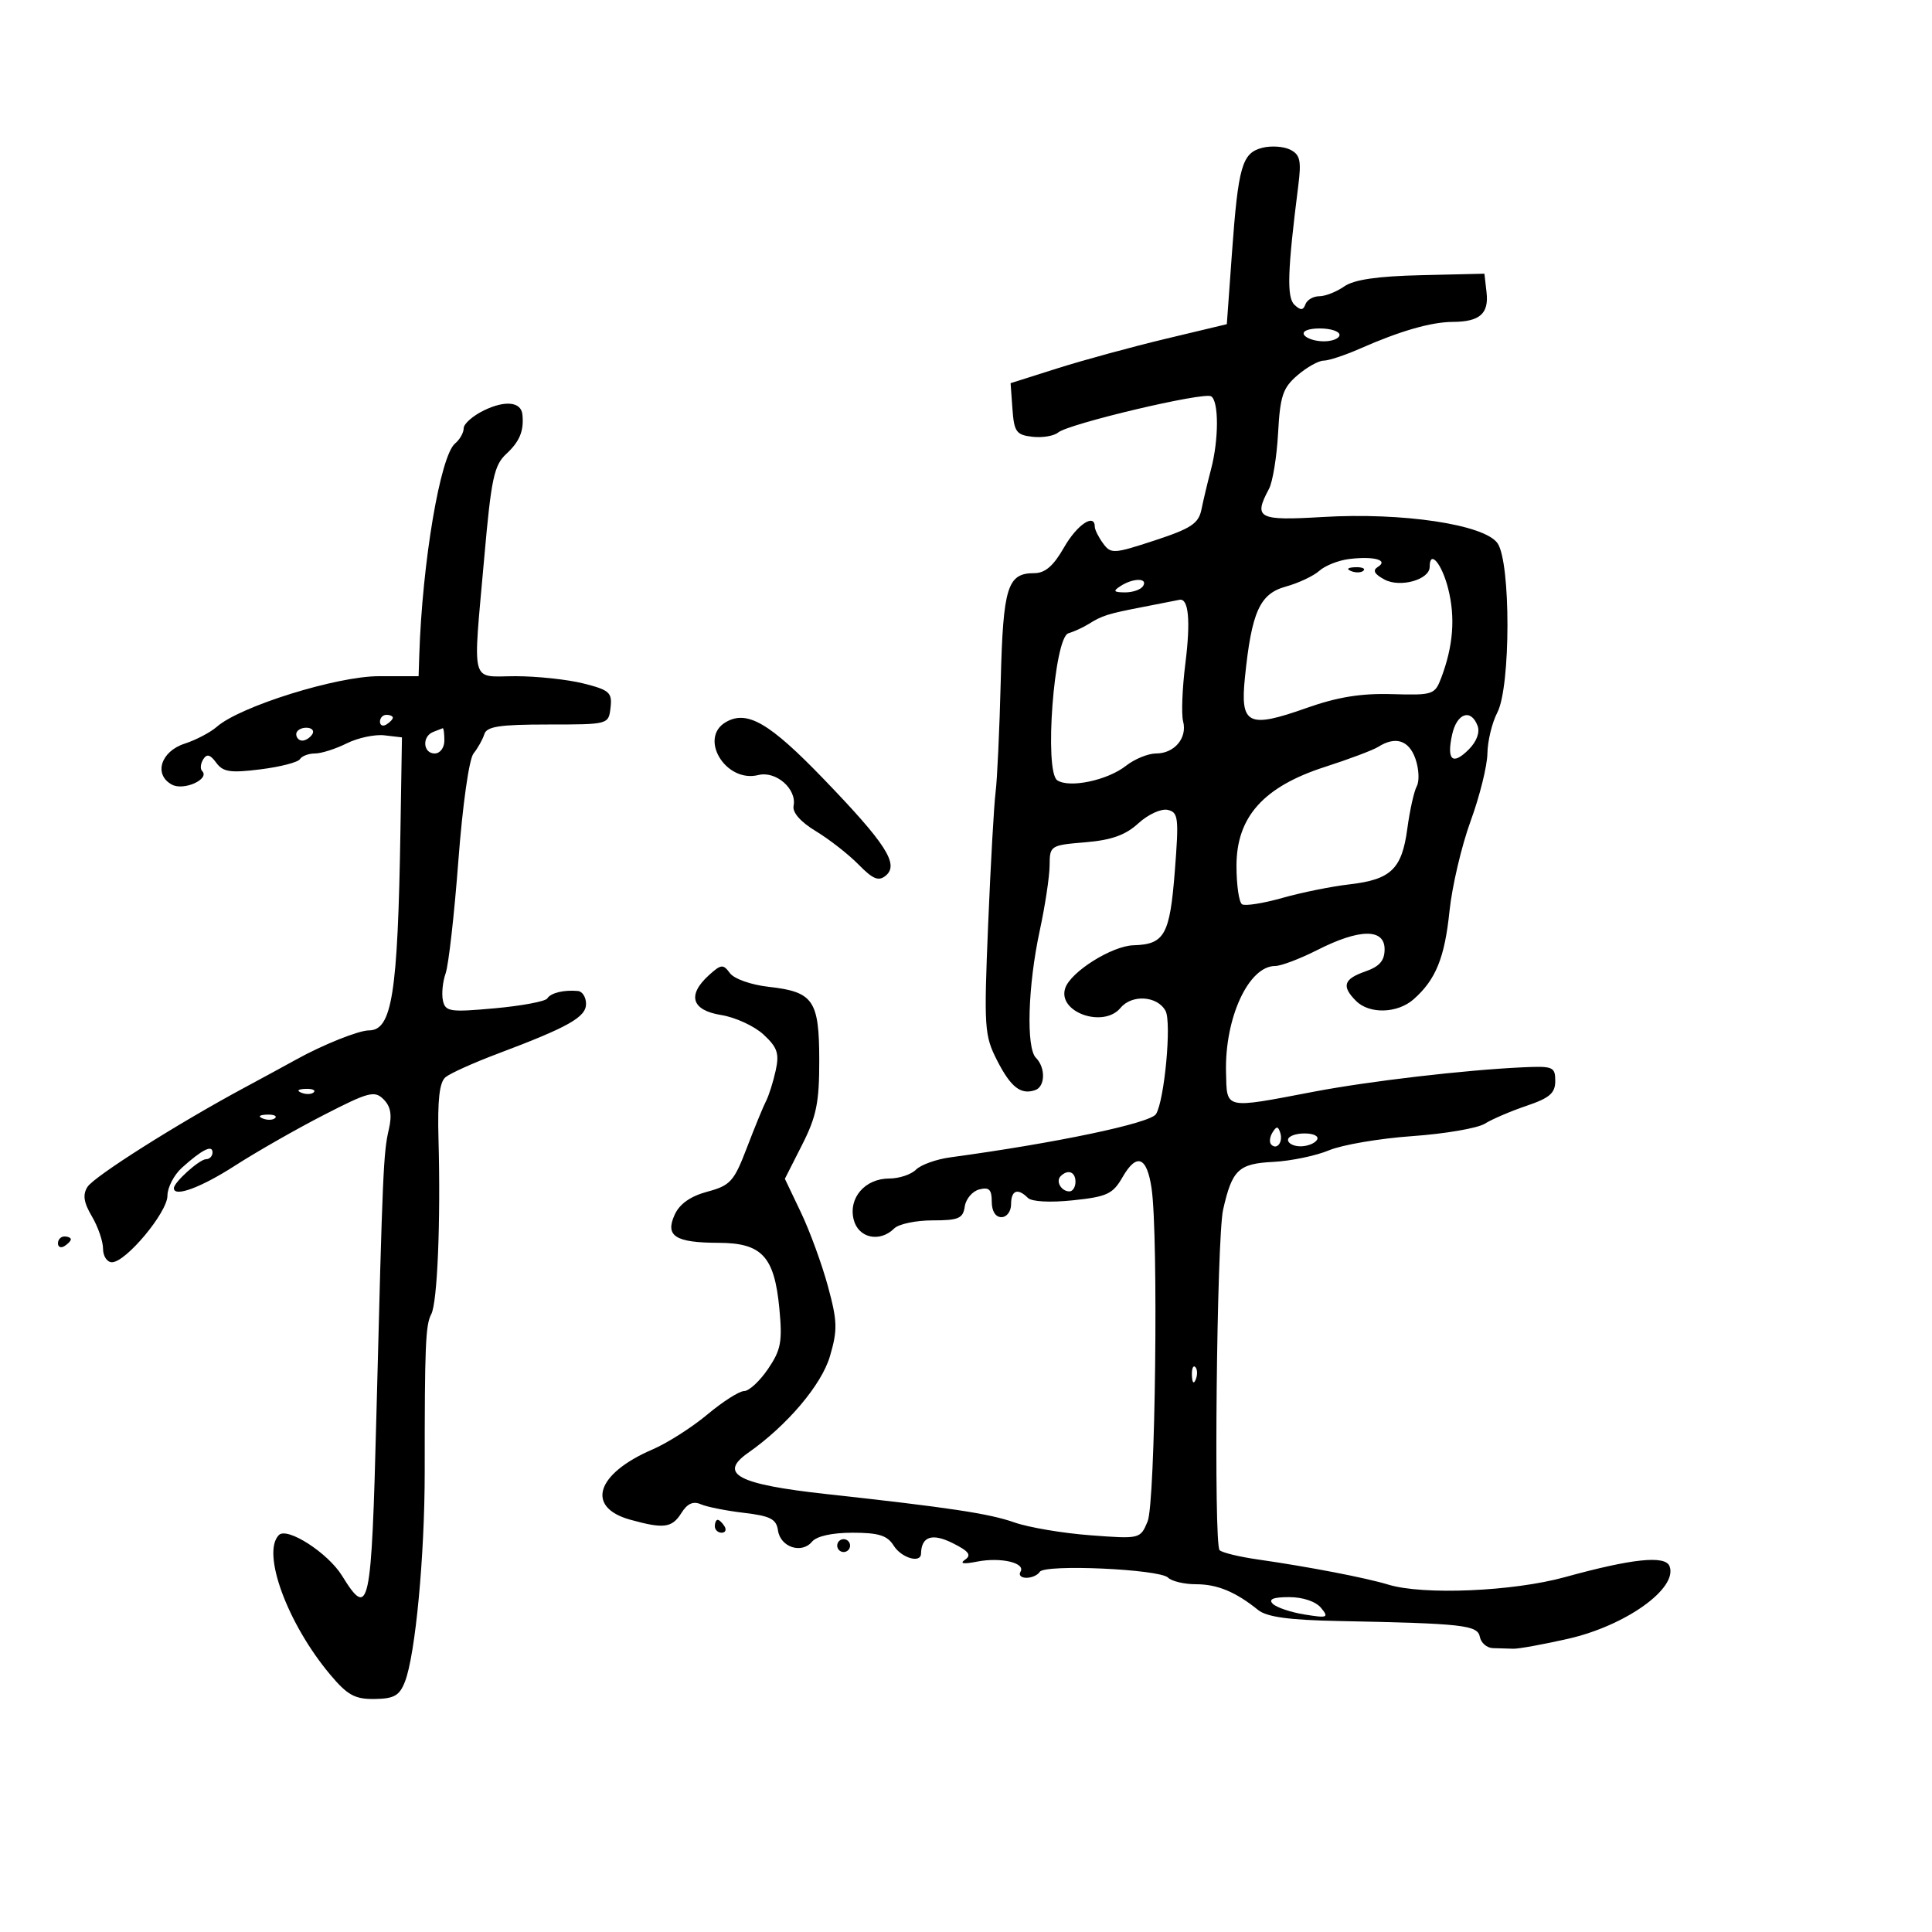 <svg xmlns="http://www.w3.org/2000/svg" width="300" height="300" viewBox="0 0 300 300" version="1.1">
	<path d="M 196.009 22.950 C 192.857 23.755, 192.272 25.795, 191.288 39.419 L 190.500 50.339 181 52.610 C 175.775 53.860, 168.220 55.921, 164.212 57.191 L 156.924 59.500 157.212 63.500 C 157.468 67.058, 157.810 67.536, 160.310 67.822 C 161.856 67.999, 163.656 67.701, 164.310 67.158 C 165.965 65.787, 186.918 60.831, 188.065 61.540 C 189.274 62.288, 189.264 68.267, 188.045 72.884 C 187.520 74.873, 186.853 77.672, 186.563 79.103 C 186.119 81.294, 184.967 82.058, 179.301 83.918 C 172.917 86.013, 172.500 86.037, 171.284 84.373 C 170.578 83.408, 170 82.254, 170 81.809 C 170 79.618, 167.245 81.462, 165.220 85.008 C 163.578 87.883, 162.283 89, 160.593 89 C 156.424 89, 155.763 91.132, 155.394 105.759 C 155.204 113.316, 154.845 121.075, 154.596 123 C 154.348 124.925, 153.827 134.163, 153.439 143.528 C 152.772 159.594, 152.851 160.787, 154.824 164.654 C 156.954 168.831, 158.518 170.048, 160.750 169.269 C 162.313 168.724, 162.377 165.777, 160.858 164.258 C 159.313 162.713, 159.604 153.048, 161.452 144.500 C 162.284 140.650, 162.973 136.093, 162.983 134.374 C 163 131.308, 163.106 131.239, 168.522 130.790 C 172.592 130.452, 174.762 129.676, 176.772 127.838 C 178.283 126.456, 180.311 125.529, 181.318 125.758 C 182.979 126.137, 183.075 126.965, 182.420 135.335 C 181.651 145.168, 180.826 146.644, 176.019 146.780 C 172.672 146.876, 166.287 150.875, 165.414 153.424 C 164.139 157.146, 171.326 159.721, 174 156.500 C 175.771 154.366, 179.735 154.636, 180.988 156.977 C 181.943 158.762, 180.822 170.860, 179.504 172.994 C 178.628 174.410, 164.026 177.481, 147.555 179.713 C 145.385 180.007, 142.991 180.867, 142.234 181.624 C 141.477 182.381, 139.609 183, 138.084 183 C 134.319 183, 131.713 186.010, 132.560 189.382 C 133.281 192.256, 136.615 192.980, 138.857 190.750 C 139.549 190.063, 142.226 189.500, 144.807 189.500 C 148.846 189.500, 149.543 189.201, 149.806 187.352 C 149.975 186.171, 150.987 184.975, 152.056 184.696 C 153.584 184.296, 154 184.703, 154 186.594 C 154 188.066, 154.582 189, 155.500 189 C 156.333 189, 157 188.111, 157 187 C 157 184.820, 158.028 184.428, 159.605 186.005 C 160.202 186.602, 163.043 186.756, 166.607 186.383 C 171.900 185.830, 172.803 185.409, 174.303 182.795 C 176.501 178.966, 178.096 179.582, 178.818 184.540 C 179.900 191.976, 179.407 233.354, 178.202 236.240 C 177.060 238.972, 177.037 238.978, 169.279 238.394 C 165 238.073, 159.700 237.174, 157.500 236.397 C 153.615 235.025, 147.370 234.083, 128.297 231.994 C 114.581 230.492, 111.494 228.869, 116.151 225.607 C 122.221 221.355, 127.567 215.049, 128.871 210.601 C 130.076 206.495, 130.037 205.169, 128.554 199.713 C 127.625 196.296, 125.742 191.147, 124.369 188.271 L 121.874 183.042 124.548 177.771 C 126.778 173.377, 127.222 171.193, 127.214 164.638 C 127.203 155.309, 126.310 154.014, 119.353 153.232 C 116.624 152.926, 113.993 151.996, 113.340 151.107 C 112.295 149.682, 111.975 149.713, 110.090 151.418 C 106.661 154.522, 107.383 156.878, 111.990 157.614 C 114.185 157.965, 117.143 159.330, 118.565 160.648 C 120.716 162.641, 121.032 163.580, 120.448 166.239 C 120.062 167.996, 119.389 170.124, 118.953 170.967 C 118.517 171.810, 117.173 175.084, 115.967 178.242 C 113.976 183.455, 113.412 184.081, 109.843 185.042 C 107.211 185.751, 105.531 186.934, 104.762 188.622 C 103.249 191.944, 104.847 192.964, 111.595 192.985 C 118.306 193.005, 120.244 195.096, 121.014 203.143 C 121.510 208.337, 121.274 209.604, 119.258 212.572 C 117.976 214.457, 116.312 216, 115.559 216 C 114.805 216, 112.234 217.637, 109.845 219.637 C 107.455 221.638, 103.615 224.085, 101.312 225.075 C 92.558 228.839, 90.910 234.047, 97.862 235.978 C 103.086 237.429, 104.357 237.260, 105.820 234.916 C 106.719 233.478, 107.645 233.063, 108.811 233.577 C 109.740 233.987, 112.750 234.587, 115.500 234.911 C 119.628 235.397, 120.553 235.875, 120.806 237.648 C 121.176 240.243, 124.476 241.336, 126.086 239.397 C 126.803 238.533, 129.204 238, 132.382 238 C 136.436 238, 137.782 238.422, 138.768 240 C 139.966 241.919, 142.984 242.807, 143.015 241.250 C 143.070 238.581, 144.740 238.023, 147.923 239.612 C 150.442 240.868, 150.894 241.470, 149.855 242.187 C 148.958 242.805, 149.591 242.907, 151.728 242.486 C 155.401 241.763, 159.313 242.685, 158.456 244.072 C 158.140 244.582, 158.557 245, 159.382 245 C 160.207 245, 161.139 244.584, 161.453 244.076 C 162.210 242.851, 180.053 243.653, 181.372 244.972 C 181.937 245.537, 183.891 246, 185.714 246 C 189.024 246, 191.853 247.173, 195.362 250 C 196.711 251.087, 200.152 251.558, 207.862 251.711 C 227.276 252.096, 229.436 252.339, 229.794 254.183 C 229.974 255.109, 230.881 255.891, 231.810 255.920 C 232.740 255.950, 234.175 255.992, 235 256.014 C 235.825 256.036, 239.639 255.343, 243.476 254.473 C 252.433 252.444, 260.564 246.634, 259.247 243.202 C 258.585 241.477, 253.461 242.012, 243 244.897 C 234.927 247.124, 220.972 247.715, 215.571 246.058 C 212.142 245.007, 203.191 243.282, 195.284 242.149 C 192.416 241.738, 189.758 241.091, 189.378 240.711 C 188.441 239.774, 188.931 192.241, 189.923 187.840 C 191.323 181.635, 192.314 180.691, 197.714 180.418 C 200.436 180.280, 204.334 179.469, 206.376 178.616 C 208.418 177.763, 214.231 176.774, 219.294 176.417 C 224.357 176.061, 229.426 175.192, 230.559 174.487 C 231.691 173.781, 234.616 172.529, 237.059 171.703 C 240.629 170.496, 241.500 169.741, 241.500 167.851 C 241.500 165.666, 241.147 165.516, 236.500 165.730 C 227.425 166.149, 212.633 167.874, 204 169.521 C 189.978 172.196, 190.520 172.316, 190.376 166.500 C 190.167 158.049, 193.889 150, 198.005 150 C 198.916 150, 201.875 148.877, 204.581 147.504 C 211.120 144.186, 215 144.148, 215 147.402 C 215 149.172, 214.211 150.080, 212 150.850 C 208.626 152.026, 208.280 153.137, 210.571 155.429 C 212.642 157.499, 217.001 157.373, 219.500 155.171 C 222.940 152.140, 224.327 148.737, 225.074 141.500 C 225.471 137.650, 226.948 131.350, 228.355 127.500 C 229.763 123.650, 230.937 118.925, 230.964 117 C 230.990 115.075, 231.685 112.211, 232.506 110.636 C 234.587 106.646, 234.606 87.311, 232.532 84.350 C 230.498 81.445, 217.790 79.540, 205.385 80.280 C 195.348 80.879, 194.599 80.486, 197.047 75.911 C 197.623 74.835, 198.259 70.938, 198.460 67.251 C 198.774 61.484, 199.195 60.229, 201.469 58.273 C 202.922 57.023, 204.749 56, 205.529 56 C 206.309 56, 208.871 55.152, 211.223 54.115 C 217.407 51.389, 222.226 50.002, 225.571 49.985 C 229.778 49.963, 231.209 48.712, 230.830 45.391 L 230.500 42.500 220.698 42.730 C 213.855 42.890, 210.240 43.419, 208.725 44.480 C 207.532 45.316, 205.793 46, 204.861 46 C 203.929 46, 202.960 46.563, 202.708 47.250 C 202.357 48.207, 201.958 48.226, 201.004 47.329 C 199.785 46.183, 199.916 42.071, 201.596 28.835 C 202.090 24.942, 201.883 24.017, 200.344 23.242 C 199.330 22.732, 197.379 22.600, 196.009 22.950 M 202.500 52 C 202.840 52.550, 204.216 53, 205.559 53 C 206.902 53, 208 52.550, 208 52 C 208 51.450, 206.623 51, 204.941 51 C 203.156 51, 202.139 51.417, 202.500 52 M 75.162 63.718 C 73.423 64.561, 72 65.813, 72 66.502 C 72 67.191, 71.398 68.255, 70.662 68.866 C 68.366 70.771, 65.567 87.334, 65.104 101.750 L 65 105 58.822 105 C 52.284 105, 37.293 109.678, 33.674 112.849 C 32.669 113.728, 30.419 114.910, 28.674 115.474 C 24.946 116.679, 23.825 120.301, 26.704 121.841 C 28.550 122.830, 32.640 120.974, 31.384 119.718 C 31.063 119.396, 31.138 118.585, 31.553 117.915 C 32.110 117.014, 32.635 117.148, 33.573 118.430 C 34.632 119.879, 35.758 120.049, 40.433 119.465 C 43.510 119.081, 46.272 118.369, 46.572 117.883 C 46.872 117.397, 47.922 117, 48.905 117 C 49.888 117, 52.107 116.295, 53.835 115.432 C 55.563 114.570, 58.201 114.008, 59.696 114.182 L 62.415 114.500 62.180 129 C 61.770 154.349, 60.877 160, 57.279 160 C 55.698 160, 50.089 162.247, 46 164.519 C 44.625 165.283, 41.025 167.239, 38 168.866 C 27.573 174.475, 14.609 182.672, 13.576 184.310 C 12.814 185.518, 12.998 186.726, 14.270 188.880 C 15.222 190.491, 16 192.752, 16 193.904 C 16 195.057, 16.623 196, 17.384 196 C 19.543 196, 26 188.260, 26 185.671 C 26 184.394, 27.013 182.437, 28.250 181.323 C 31.375 178.510, 33 177.695, 33 178.941 C 33 179.523, 32.550 180, 32 180 C 30.984 180, 27 183.586, 27 184.500 C 27 185.960, 31.191 184.414, 36.500 180.995 C 39.800 178.870, 45.991 175.337, 50.257 173.144 C 57.253 169.547, 58.165 169.308, 59.559 170.702 C 60.670 171.813, 60.900 173.127, 60.377 175.374 C 59.536 178.989, 59.416 181.754, 58.447 219.750 C 57.677 249.957, 57.341 251.524, 53.105 244.670 C 50.921 241.137, 44.602 237.065, 43.308 238.359 C 40.575 241.091, 44.624 252.113, 51.267 260.026 C 53.960 263.233, 55.101 263.859, 58.173 263.817 C 61.200 263.775, 62.036 263.298, 62.879 261.133 C 64.506 256.955, 65.955 241.554, 65.949 228.500 C 65.941 208.947, 66.074 205.730, 66.962 204.071 C 67.917 202.287, 68.440 189.706, 68.090 176.933 C 67.922 170.809, 68.232 168.053, 69.177 167.268 C 69.905 166.664, 73.547 165.024, 77.271 163.622 C 88.255 159.488, 91 157.941, 91 155.886 C 91 154.849, 90.438 153.947, 89.750 153.882 C 87.569 153.675, 85.517 154.172, 84.980 155.037 C 84.693 155.498, 81.025 156.186, 76.828 156.567 C 69.865 157.197, 69.160 157.093, 68.779 155.379 C 68.550 154.346, 68.738 152.440, 69.197 151.143 C 69.656 149.847, 70.546 141.972, 71.175 133.643 C 71.828 125.001, 72.839 117.856, 73.529 117 C 74.195 116.175, 74.950 114.825, 75.207 114 C 75.580 112.806, 77.596 112.500, 85.088 112.500 C 94.496 112.500, 94.500 112.499, 94.804 109.882 C 95.076 107.536, 94.641 107.147, 90.611 106.132 C 88.138 105.510, 83.389 105, 80.057 105 C 72.927 105, 73.408 106.832, 75.202 86.500 C 76.279 74.292, 76.717 72.241, 78.624 70.474 C 80.706 68.543, 81.381 66.888, 81.118 64.357 C 80.915 62.390, 78.450 62.126, 75.162 63.718 M 209.500 86.803 C 207.850 87.004, 205.766 87.826, 204.868 88.632 C 203.971 89.437, 201.625 90.541, 199.655 91.085 C 195.604 92.203, 194.346 95.007, 193.308 105.229 C 192.566 112.536, 193.805 113.147, 202.856 109.943 C 207.667 108.239, 211.330 107.643, 216.133 107.784 C 222.519 107.970, 222.805 107.875, 223.799 105.239 C 225.661 100.300, 226.003 95.897, 224.874 91.413 C 223.891 87.510, 222 85.279, 222 88.021 C 222 90.009, 217.425 91.298, 214.991 89.995 C 213.402 89.145, 213.092 88.561, 213.949 88.032 C 215.663 86.972, 213.357 86.336, 209.500 86.803 M 209.813 88.683 C 210.534 88.972, 211.397 88.936, 211.729 88.604 C 212.061 88.272, 211.471 88.036, 210.417 88.079 C 209.252 88.127, 209.015 88.364, 209.813 88.683 M 174 91 C 172.781 91.788, 172.910 91.972, 174.691 91.985 C 175.896 91.993, 177.160 91.550, 177.500 91 C 178.287 89.727, 175.970 89.727, 174 91 M 177.500 94.245 C 171.961 95.319, 171.175 95.567, 169 96.921 C 168.175 97.435, 166.777 98.074, 165.892 98.342 C 163.674 99.013, 162.108 119.799, 164.173 121.165 C 166.065 122.416, 171.966 121.172, 174.832 118.918 C 176.173 117.863, 178.279 117, 179.512 117 C 182.367 117, 184.389 114.595, 183.712 112.005 C 183.423 110.902, 183.582 106.854, 184.065 103.008 C 184.898 96.375, 184.567 92.833, 183.143 93.138 C 182.789 93.213, 180.250 93.712, 177.500 94.245 M 59 112.059 C 59 112.641, 59.450 112.840, 60 112.500 C 60.550 112.160, 61 111.684, 61 111.441 C 61 111.198, 60.550 111, 60 111 C 59.450 111, 59 111.477, 59 112.059 M 112.750 112.105 C 108.414 114.568, 112.686 121.619, 117.744 120.349 C 120.491 119.660, 123.757 122.511, 123.227 125.137 C 123.021 126.161, 124.319 127.634, 126.699 129.074 C 128.789 130.339, 131.769 132.669, 133.320 134.252 C 135.556 136.533, 136.431 136.887, 137.544 135.964 C 139.649 134.216, 137.566 130.987, 127.816 120.881 C 119.496 112.258, 116.032 110.241, 112.750 112.105 M 225.484 114.072 C 224.610 118.053, 225.551 118.894, 228.067 116.378 C 229.300 115.144, 229.828 113.716, 229.432 112.683 C 228.393 109.977, 226.215 110.743, 225.484 114.072 M 46 114 C 46 114.550, 46.423 115, 46.941 115 C 47.459 115, 48.160 114.550, 48.500 114 C 48.840 113.450, 48.416 113, 47.559 113 C 46.702 113, 46 113.450, 46 114 M 67.250 113.662 C 65.492 114.372, 65.688 117, 67.500 117 C 68.333 117, 69 116.111, 69 115 C 69 113.900, 68.888 113.036, 68.750 113.079 C 68.612 113.122, 67.938 113.385, 67.250 113.662 M 214.029 115.961 C 213.220 116.473, 209.509 117.872, 205.783 119.070 C 196.205 122.150, 192 126.840, 192 134.444 C 192 137.435, 192.391 140.123, 192.868 140.419 C 193.346 140.714, 196.158 140.269, 199.118 139.430 C 202.078 138.590, 206.750 137.645, 209.500 137.329 C 215.993 136.583, 217.684 134.962, 218.529 128.670 C 218.911 125.826, 219.572 122.859, 219.999 122.076 C 220.425 121.292, 220.331 119.380, 219.789 117.826 C 218.786 114.948, 216.699 114.273, 214.029 115.961 M 46.813 169.683 C 47.534 169.972, 48.397 169.936, 48.729 169.604 C 49.061 169.272, 48.471 169.036, 47.417 169.079 C 46.252 169.127, 46.015 169.364, 46.813 169.683 M 40.813 173.683 C 41.534 173.972, 42.397 173.936, 42.729 173.604 C 43.061 173.272, 42.471 173.036, 41.417 173.079 C 40.252 173.127, 40.015 173.364, 40.813 173.683 M 197.583 175.866 C 197.152 176.563, 197.070 177.403, 197.400 177.733 C 198.295 178.628, 199.271 177.312, 198.787 175.862 C 198.449 174.846, 198.213 174.846, 197.583 175.866 M 200 177 C 200 177.550, 200.873 178, 201.941 178 C 203.009 178, 204.160 177.550, 204.500 177 C 204.851 176.433, 204.010 176, 202.559 176 C 201.152 176, 200 176.450, 200 177 M 164.694 182.639 C 163.895 183.438, 164.798 185, 166.059 185 C 166.577 185, 167 184.325, 167 183.500 C 167 181.954, 165.820 181.513, 164.694 182.639 M 9 193.059 C 9 193.641, 9.450 193.840, 10 193.500 C 10.550 193.160, 11 192.684, 11 192.441 C 11 192.198, 10.550 192, 10 192 C 9.450 192, 9 192.477, 9 193.059 M 185.079 213.583 C 185.127 214.748, 185.364 214.985, 185.683 214.188 C 185.972 213.466, 185.936 212.603, 185.604 212.271 C 185.272 211.939, 185.036 212.529, 185.079 213.583 M 111 237 C 111 237.550, 111.477 238, 112.059 238 C 112.641 238, 112.840 237.550, 112.500 237 C 112.160 236.450, 111.684 236, 111.441 236 C 111.198 236, 111 236.450, 111 237 M 130 240 C 130 240.550, 130.450 241, 131 241 C 131.550 241, 132 240.550, 132 240 C 132 239.450, 131.550 239, 131 239 C 130.450 239, 130 239.450, 130 240 M 197.636 249.036 C 198.206 249.606, 200.434 250.356, 202.586 250.702 C 206.154 251.277, 206.379 251.185, 205.128 249.666 C 204.313 248.678, 202.300 248, 200.178 248 C 197.709 248, 196.921 248.321, 197.636 249.036" stroke="none" fill="black" fill-rule="evenodd"/>
</svg>